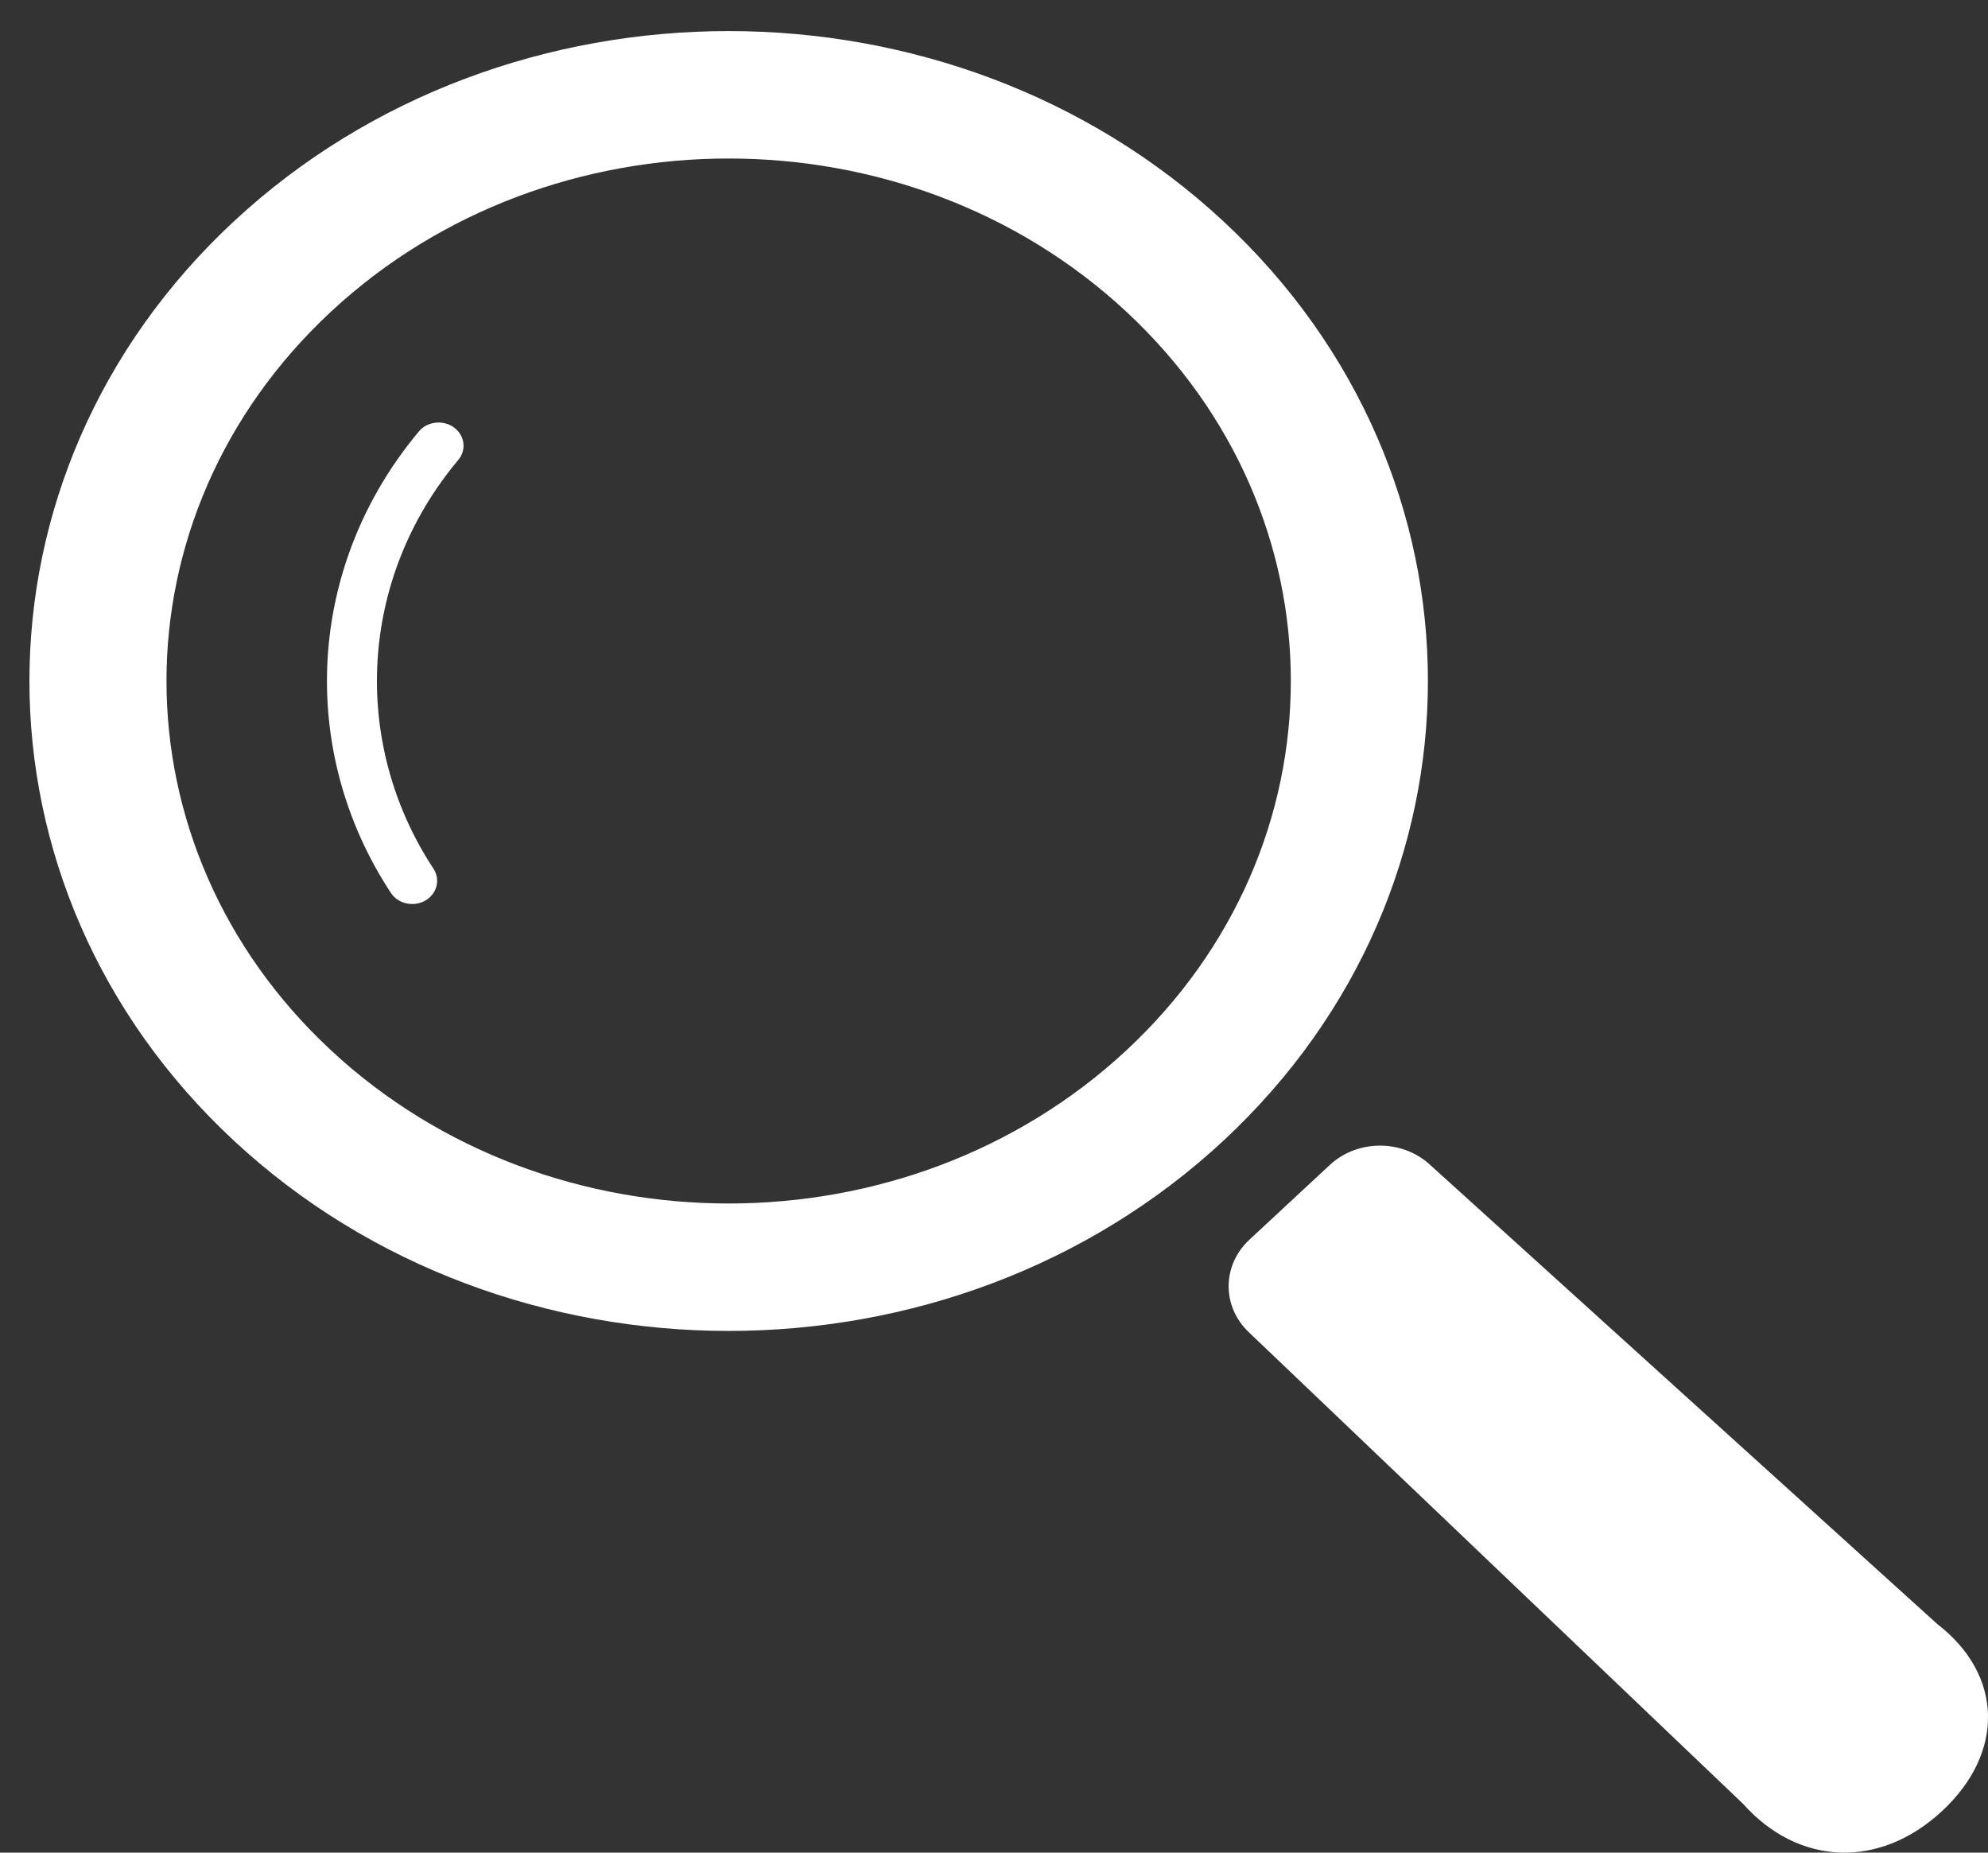 <svg width="44" height="41" viewBox="0 0 44 41" fill="none" xmlns="http://www.w3.org/2000/svg">
<rect x="0" y="0" width="44" height="41" fill="#333333" stroke="none"/>
<path d="M27.076 4.896C21.039 -0.715 11.217 -0.715 5.179 4.896C-0.858 10.506 -0.858 19.635 5.179 25.246C11.217 30.857 21.039 30.857 27.076 25.246C33.113 19.635 33.113 10.506 27.076 4.896ZM24.926 23.248C20.067 27.763 12.188 27.763 7.329 23.247C2.47 18.732 2.47 11.409 7.329 6.894C12.188 2.379 20.066 2.379 24.925 6.894C29.784 11.41 29.785 18.732 24.926 23.248Z" fill="white"/>
<path d="M9.271 9.548C6.784 12.518 6.577 16.605 8.651 19.76C8.81 20.003 9.151 20.078 9.411 19.932C9.671 19.783 9.753 19.467 9.594 19.225C7.759 16.433 7.942 12.805 10.142 10.18C10.331 9.957 10.287 9.634 10.046 9.459C9.806 9.285 9.459 9.324 9.271 9.548Z" fill="white"/>
<path d="M42.875 35.939L31.638 25.766C31.023 25.21 30.041 25.217 29.434 25.78L27.652 27.436C27.046 28 27.039 28.912 27.639 29.482L38.584 39.925C39.8 41.289 41.596 41.37 42.983 40.08C44.372 38.791 44.342 37.069 42.875 35.939Z" fill="white"/>
</svg>
